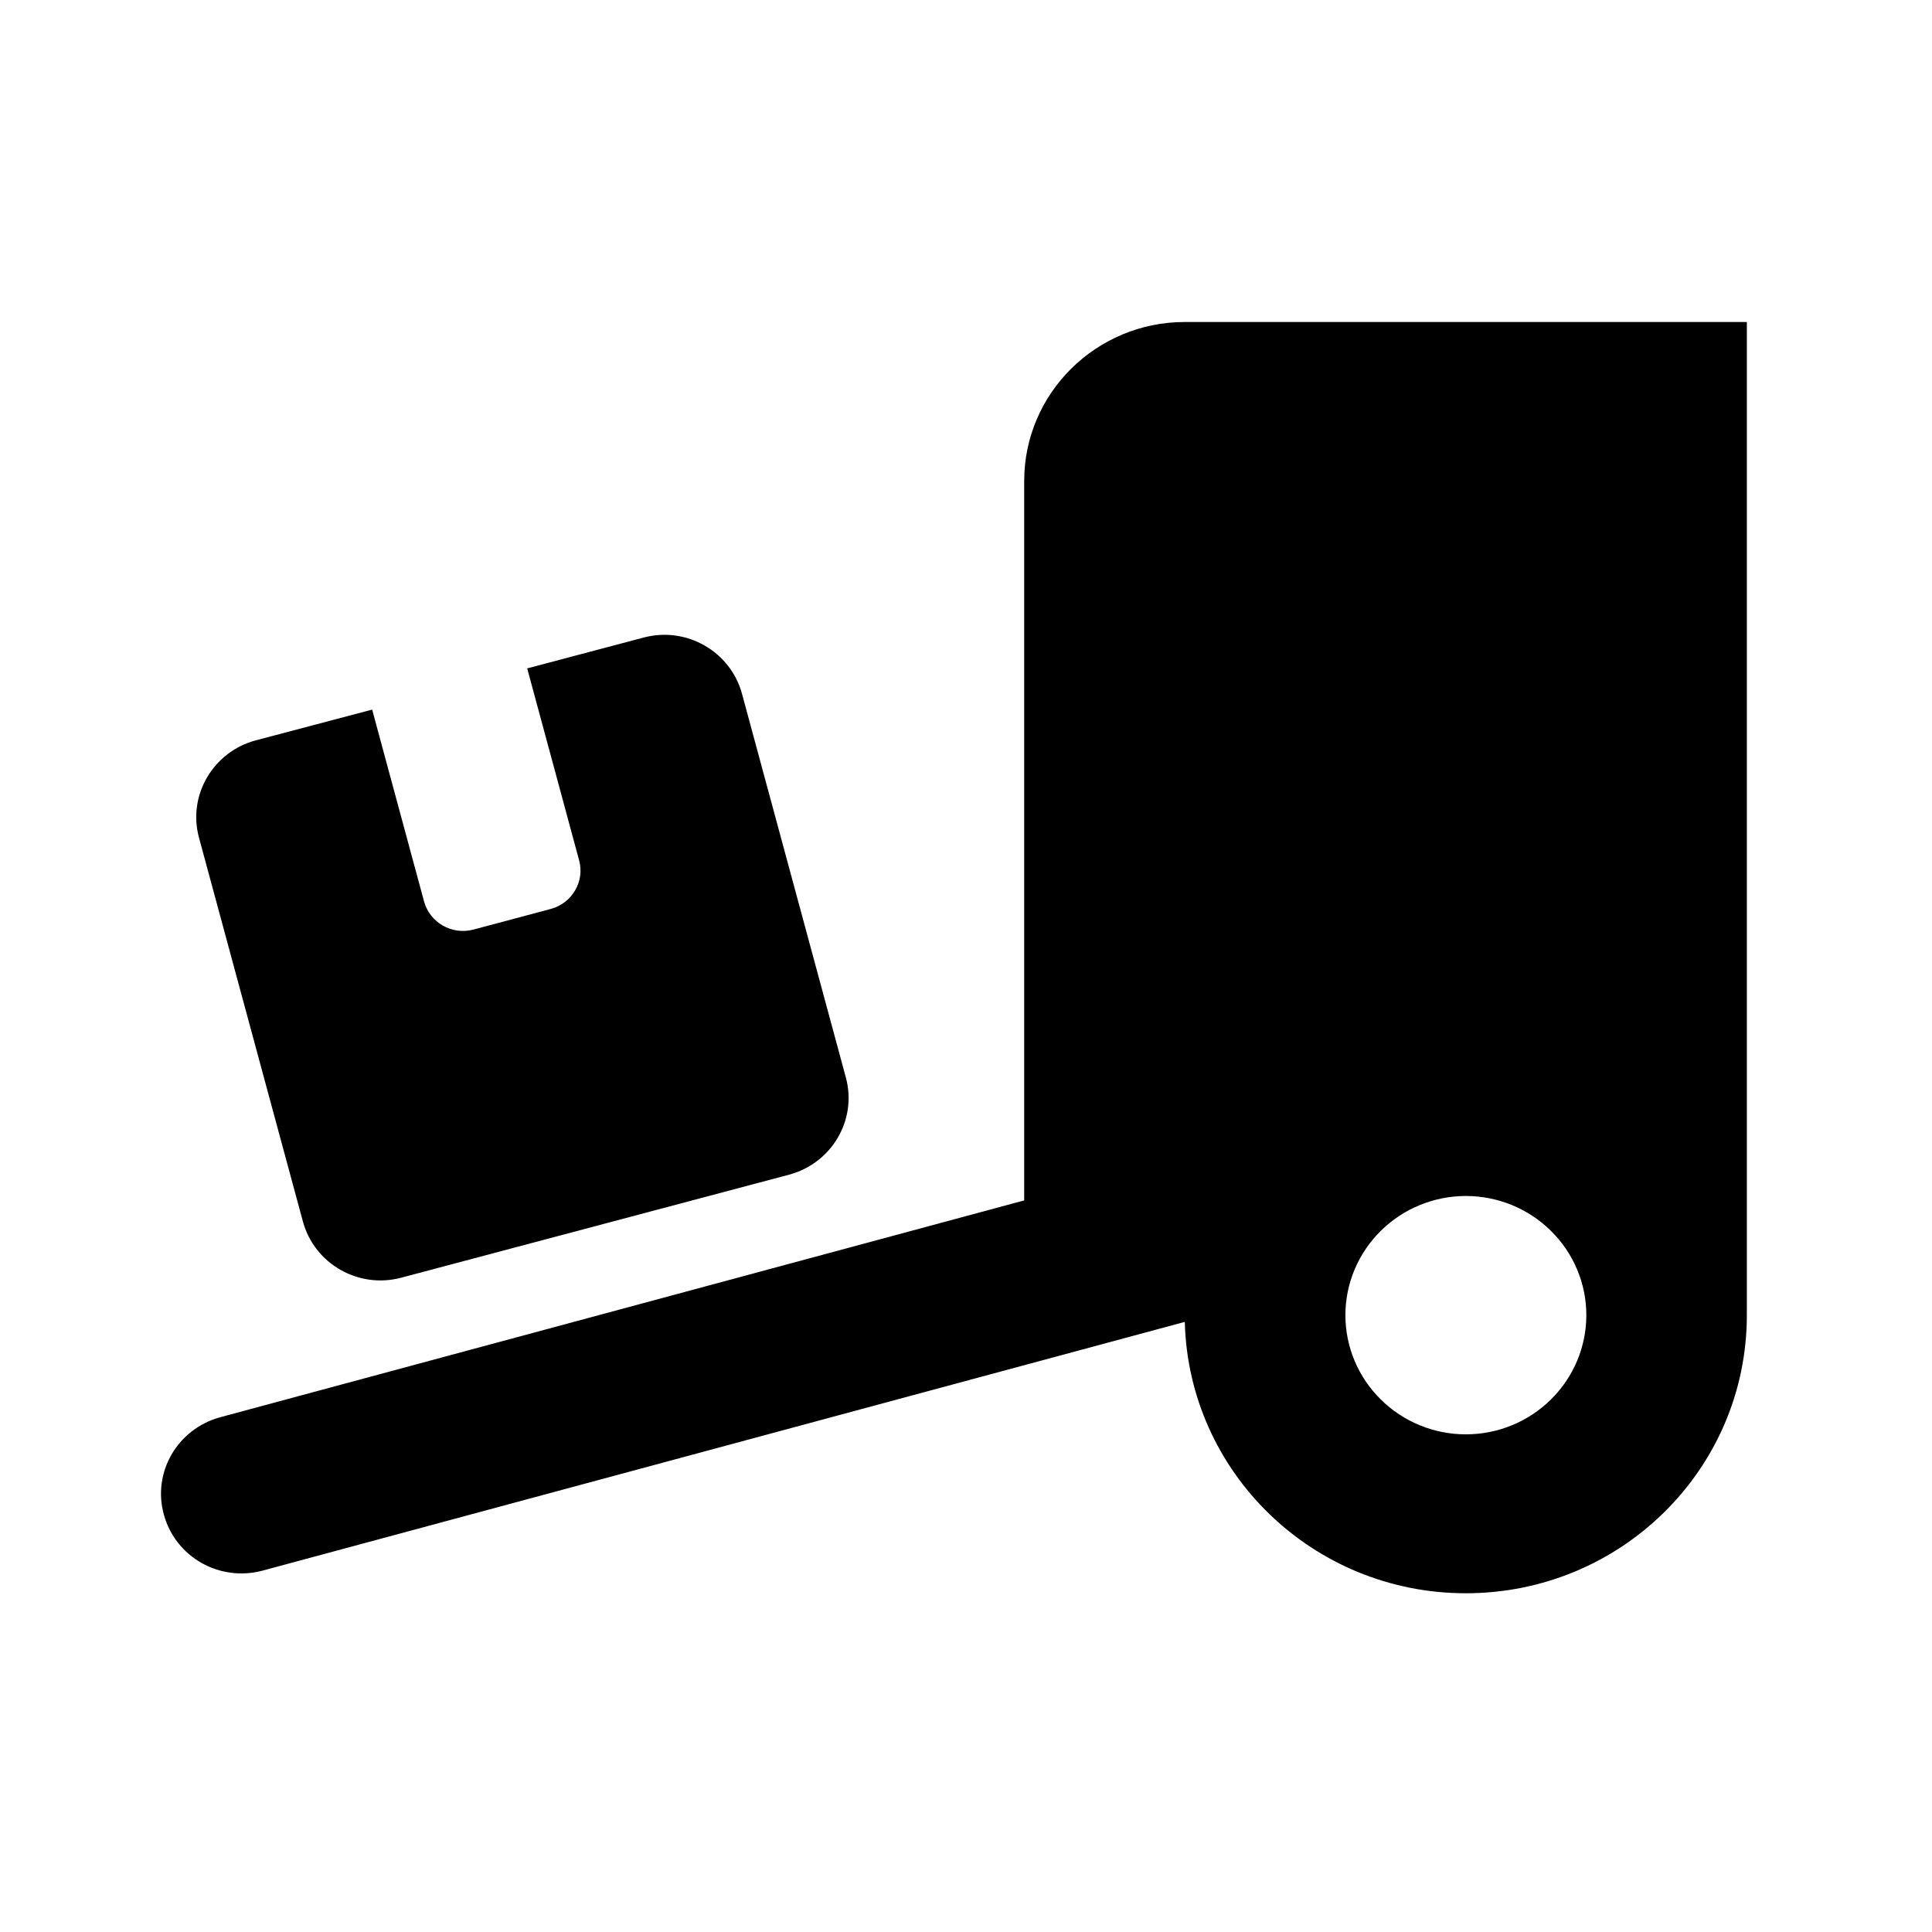 <svg width="24" height="24" viewBox="0 0 24 24" fill="none" xmlns="http://www.w3.org/2000/svg">
<path fill-rule="evenodd" clip-rule="evenodd" d="M21.7 16.337C21.7 18.247 20.139 19.792 18.209 19.792C16.308 19.792 14.765 18.29 14.718 16.421L3.261 19.511C2.728 19.653 2.182 19.345 2.036 18.817C1.889 18.29 2.204 17.75 2.737 17.605L12.723 14.912V5.974C12.723 4.885 13.618 4 14.718 4H21.7V16.337ZM18.209 14.857C17.813 14.857 17.432 15.013 17.152 15.291C16.871 15.568 16.713 15.945 16.713 16.337C16.713 16.73 16.871 17.107 17.152 17.384C17.432 17.662 17.813 17.818 18.209 17.818C18.606 17.818 18.987 17.662 19.267 17.384C19.548 17.107 19.706 16.73 19.706 16.337C19.706 15.945 19.548 15.568 19.267 15.291C18.987 15.013 18.606 14.857 18.209 14.857Z" fill="black"/>
<path d="M7.995 7.92C8.528 7.778 9.074 8.093 9.217 8.617L10.507 13.383C10.651 13.91 10.333 14.45 9.803 14.592L4.984 15.872C4.452 16.014 3.906 15.699 3.763 15.175L2.472 10.406C2.329 9.879 2.647 9.339 3.177 9.197L4.623 8.815L5.268 11.199C5.34 11.461 5.614 11.618 5.879 11.548L6.842 11.291C7.107 11.22 7.266 10.949 7.194 10.687L6.549 8.303L7.995 7.92Z" fill="black"/>
</svg>

